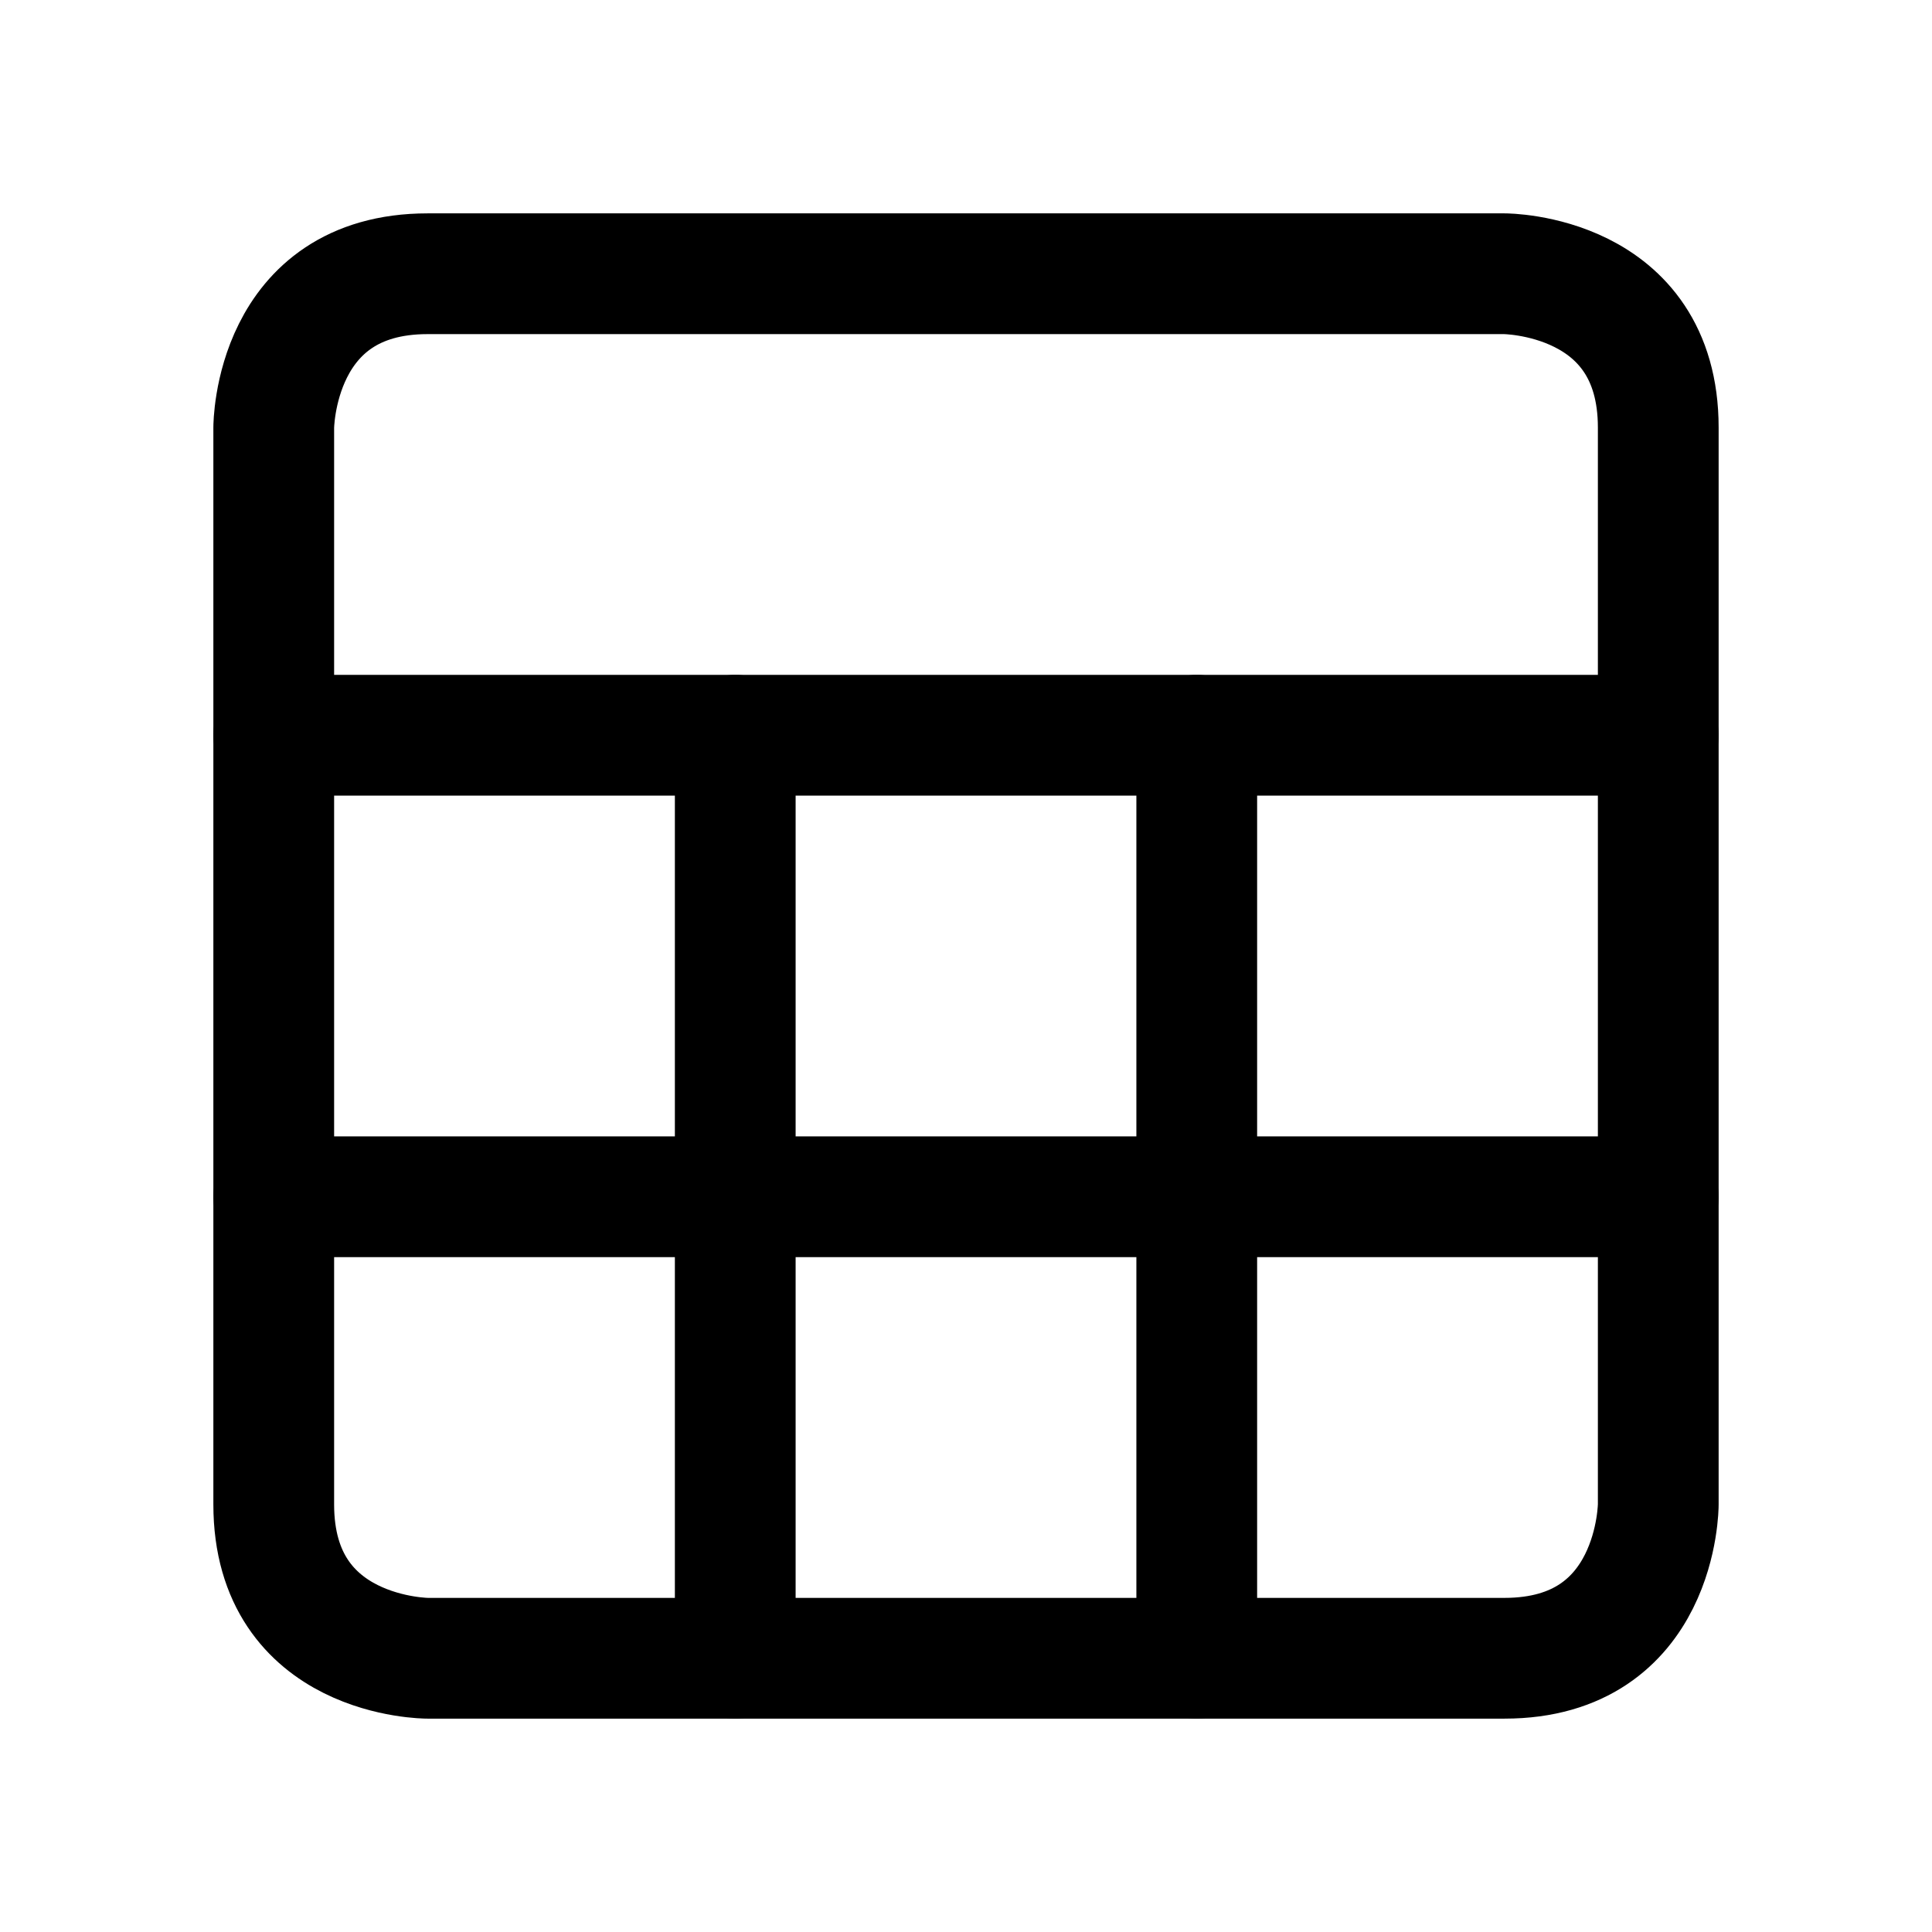 <svg width="16" height="16" viewBox="0 0 16 16" fill="none" xmlns="http://www.w3.org/2000/svg">
    <g clip-path="url(#clip0_27_103)">
        <path d="M3.541 2.267H12.459C12.459 2.267 13.733 2.267 13.733 3.541V12.459C13.733 12.459 13.733 13.733 12.459 13.733H3.541C3.541 13.733 2.267 13.733 2.267 12.459V3.541C2.267 3.541 2.267 2.267 3.541 2.267Z"
              stroke="currentColor" stroke-linecap="round" stroke-linejoin="round"/>
        <path d="M2.267 6.089H13.733" stroke="currentColor" stroke-linecap="round" stroke-linejoin="round"/>
        <path d="M2.267 9.911H13.733" stroke="currentColor" stroke-linecap="round" stroke-linejoin="round"/>
        <path d="M6.089 6.089V13.733" stroke="currentColor" stroke-linecap="round" stroke-linejoin="round"/>
        <path d="M9.911 6.089V13.733" stroke="currentColor" stroke-linecap="round" stroke-linejoin="round"/>
    </g>
    <defs>
        <clipPath id="clip0_27_103">
            <rect width="14" height="14" fill="white" transform="translate(1 1)"/>
        </clipPath>
    </defs>
</svg>
